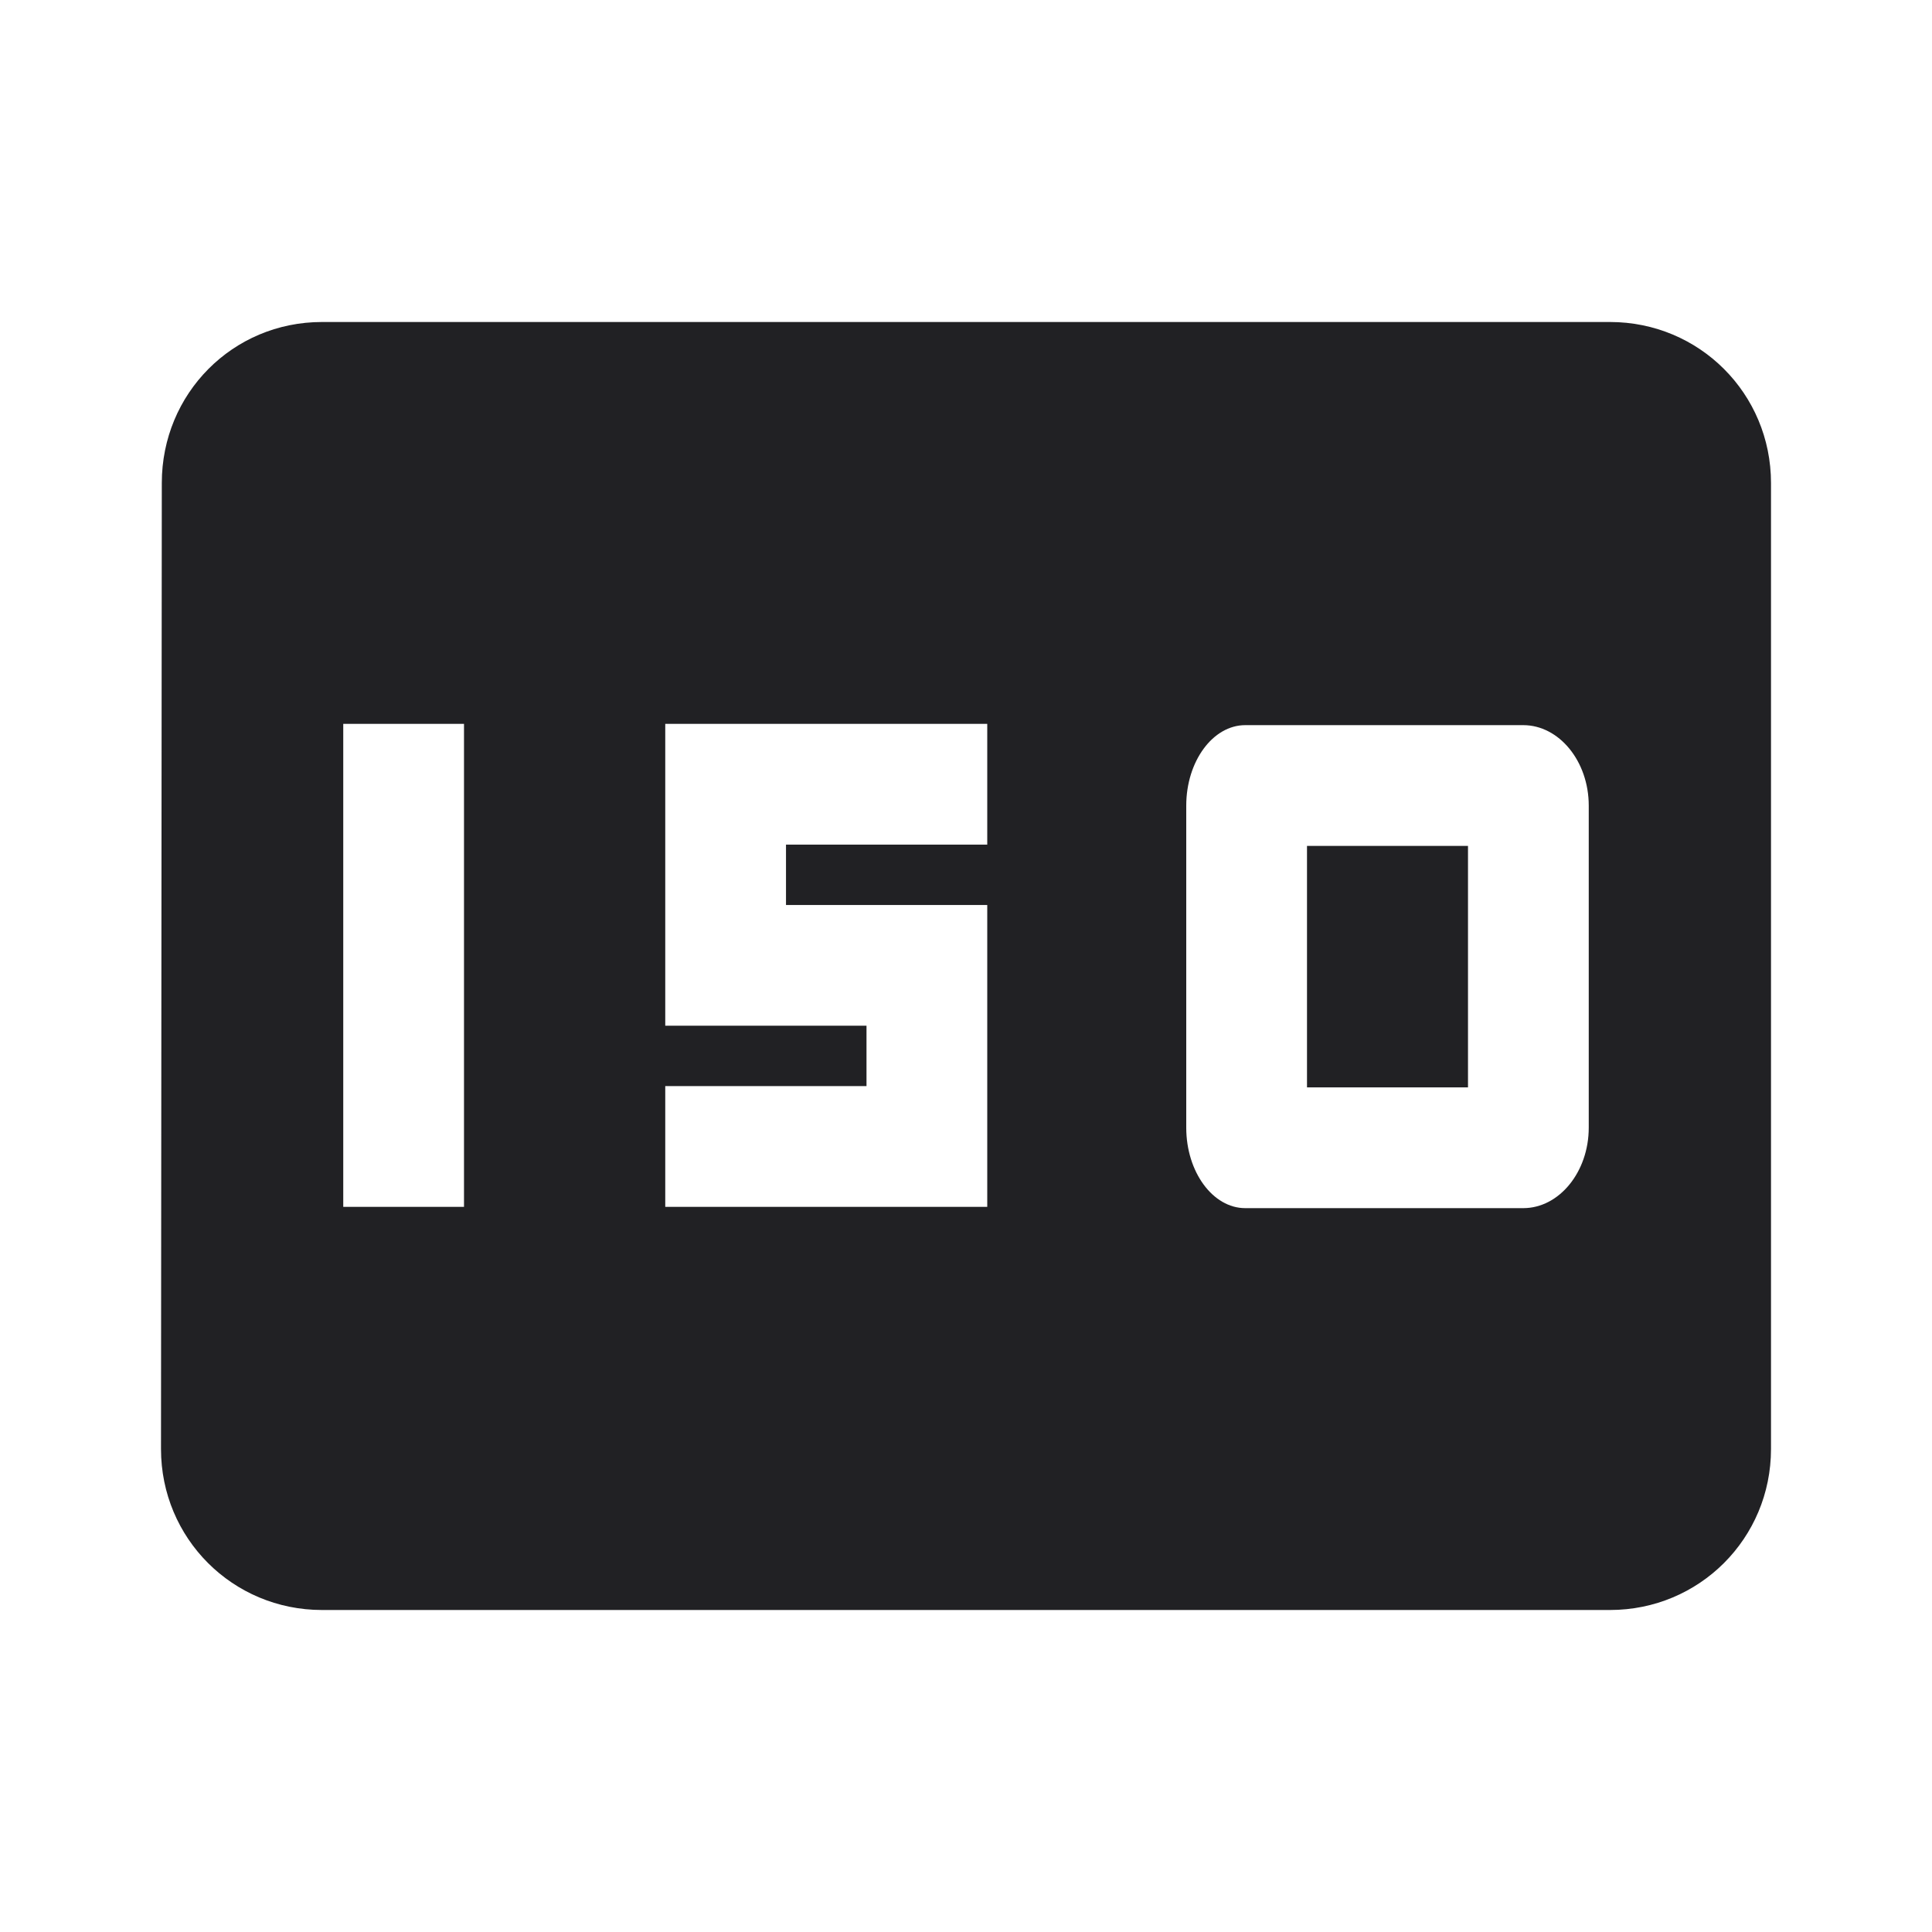 <?xml version="1.0" encoding="UTF-8" standalone="no"?>
<svg
   xmlns:dc="http://purl.org/dc/elements/1.1/"
   xmlns:cc="http://creativecommons.org/ns#"
   xmlns:rdf="http://www.w3.org/1999/02/22-rdf-syntax-ns#"
   xmlns:svg="http://www.w3.org/2000/svg"
   xmlns="http://www.w3.org/2000/svg"
   xmlns:sodipodi="http://sodipodi.sourceforge.net/DTD/sodipodi-0.dtd"
   xmlns:inkscape="http://www.inkscape.org/namespaces/inkscape"
   width="24"
   height="24"
   viewBox="0 0 24 24"
   version="1.1"
   id="svg2179"
   sodipodi:docname="iso.svg"
   inkscape:version="0.92.2 (5c3e80d, 2017-08-06)">
  <defs
     id="defs2183" />
  <sodipodi:namedview
     pagecolor="#ffffff"
     bordercolor="#666666"
     borderopacity="1"
     objecttolerance="10"
     gridtolerance="10"
     guidetolerance="10"
     inkscape:pageopacity="0"
     inkscape:pageshadow="2"
     inkscape:window-width="1920"
     inkscape:window-height="1007"
     id="namedview2181"
     showgrid="false"
     inkscape:snap-intersection-paths="false"
     inkscape:snap-smooth-nodes="false"
     inkscape:object-paths="false"
     inkscape:zoom="27.812867"
     inkscape:cx="10.184898"
     inkscape:cy="12.848681"
     inkscape:window-x="-9"
     inkscape:window-y="-9"
     inkscape:window-maximized="1"
     inkscape:current-layer="svg2179" />
  <path
     d="M 4 4 C 2.89 4 2.01 4.89 2.01 6 L 2 18 C 2 19.11 2.89 20 4 20 L 20 20 C 21.11 20 22 19.11 22 18 L 22 6 C 22 4.89 21.11 4 20 4 L 4 4 z M 4.264 8.992 L 5.764 8.992 L 5.764 14.992 L 4.264 14.992 L 4.264 8.992 z M 8.264 8.992 L 12.264 8.992 L 12.264 10.492 L 9.764 10.492 L 9.764 11.242 L 12.264 11.242 L 12.264 14.992 L 8.264 14.992 L 8.264 13.492 L 10.764 13.492 L 10.764 12.742 L 8.264 12.742 L 8.264 8.992 z M 15.469 9.008 L 15.668 9.008 L 18.398 9.008 L 18.922 9.008 C 19.369 9.008 19.736 9.458 19.736 10.008 L 19.736 14.008 C 19.736 14.558 19.369 15.008 18.922 15.008 L 18.398 15.008 L 15.668 15.008 L 15.469 15.008 C 15.066 15.008 14.736 14.558 14.736 14.008 L 14.736 10.008 C 14.736 9.458 15.066 9.008 15.469 9.008 z M 16.236 10.508 L 16.236 13.508 L 18.236 13.508 L 18.236 10.508 L 16.236 10.508 z "
     id="path2762"
     style="fill:#212124;fill-opacity:1" />
  <path
     fill="none"
     d="M0 0h24v24H0z"
     id="path2175" />
  <g
     id="g2823"
     transform="translate(-0.246,-0.007)" />
</svg>

